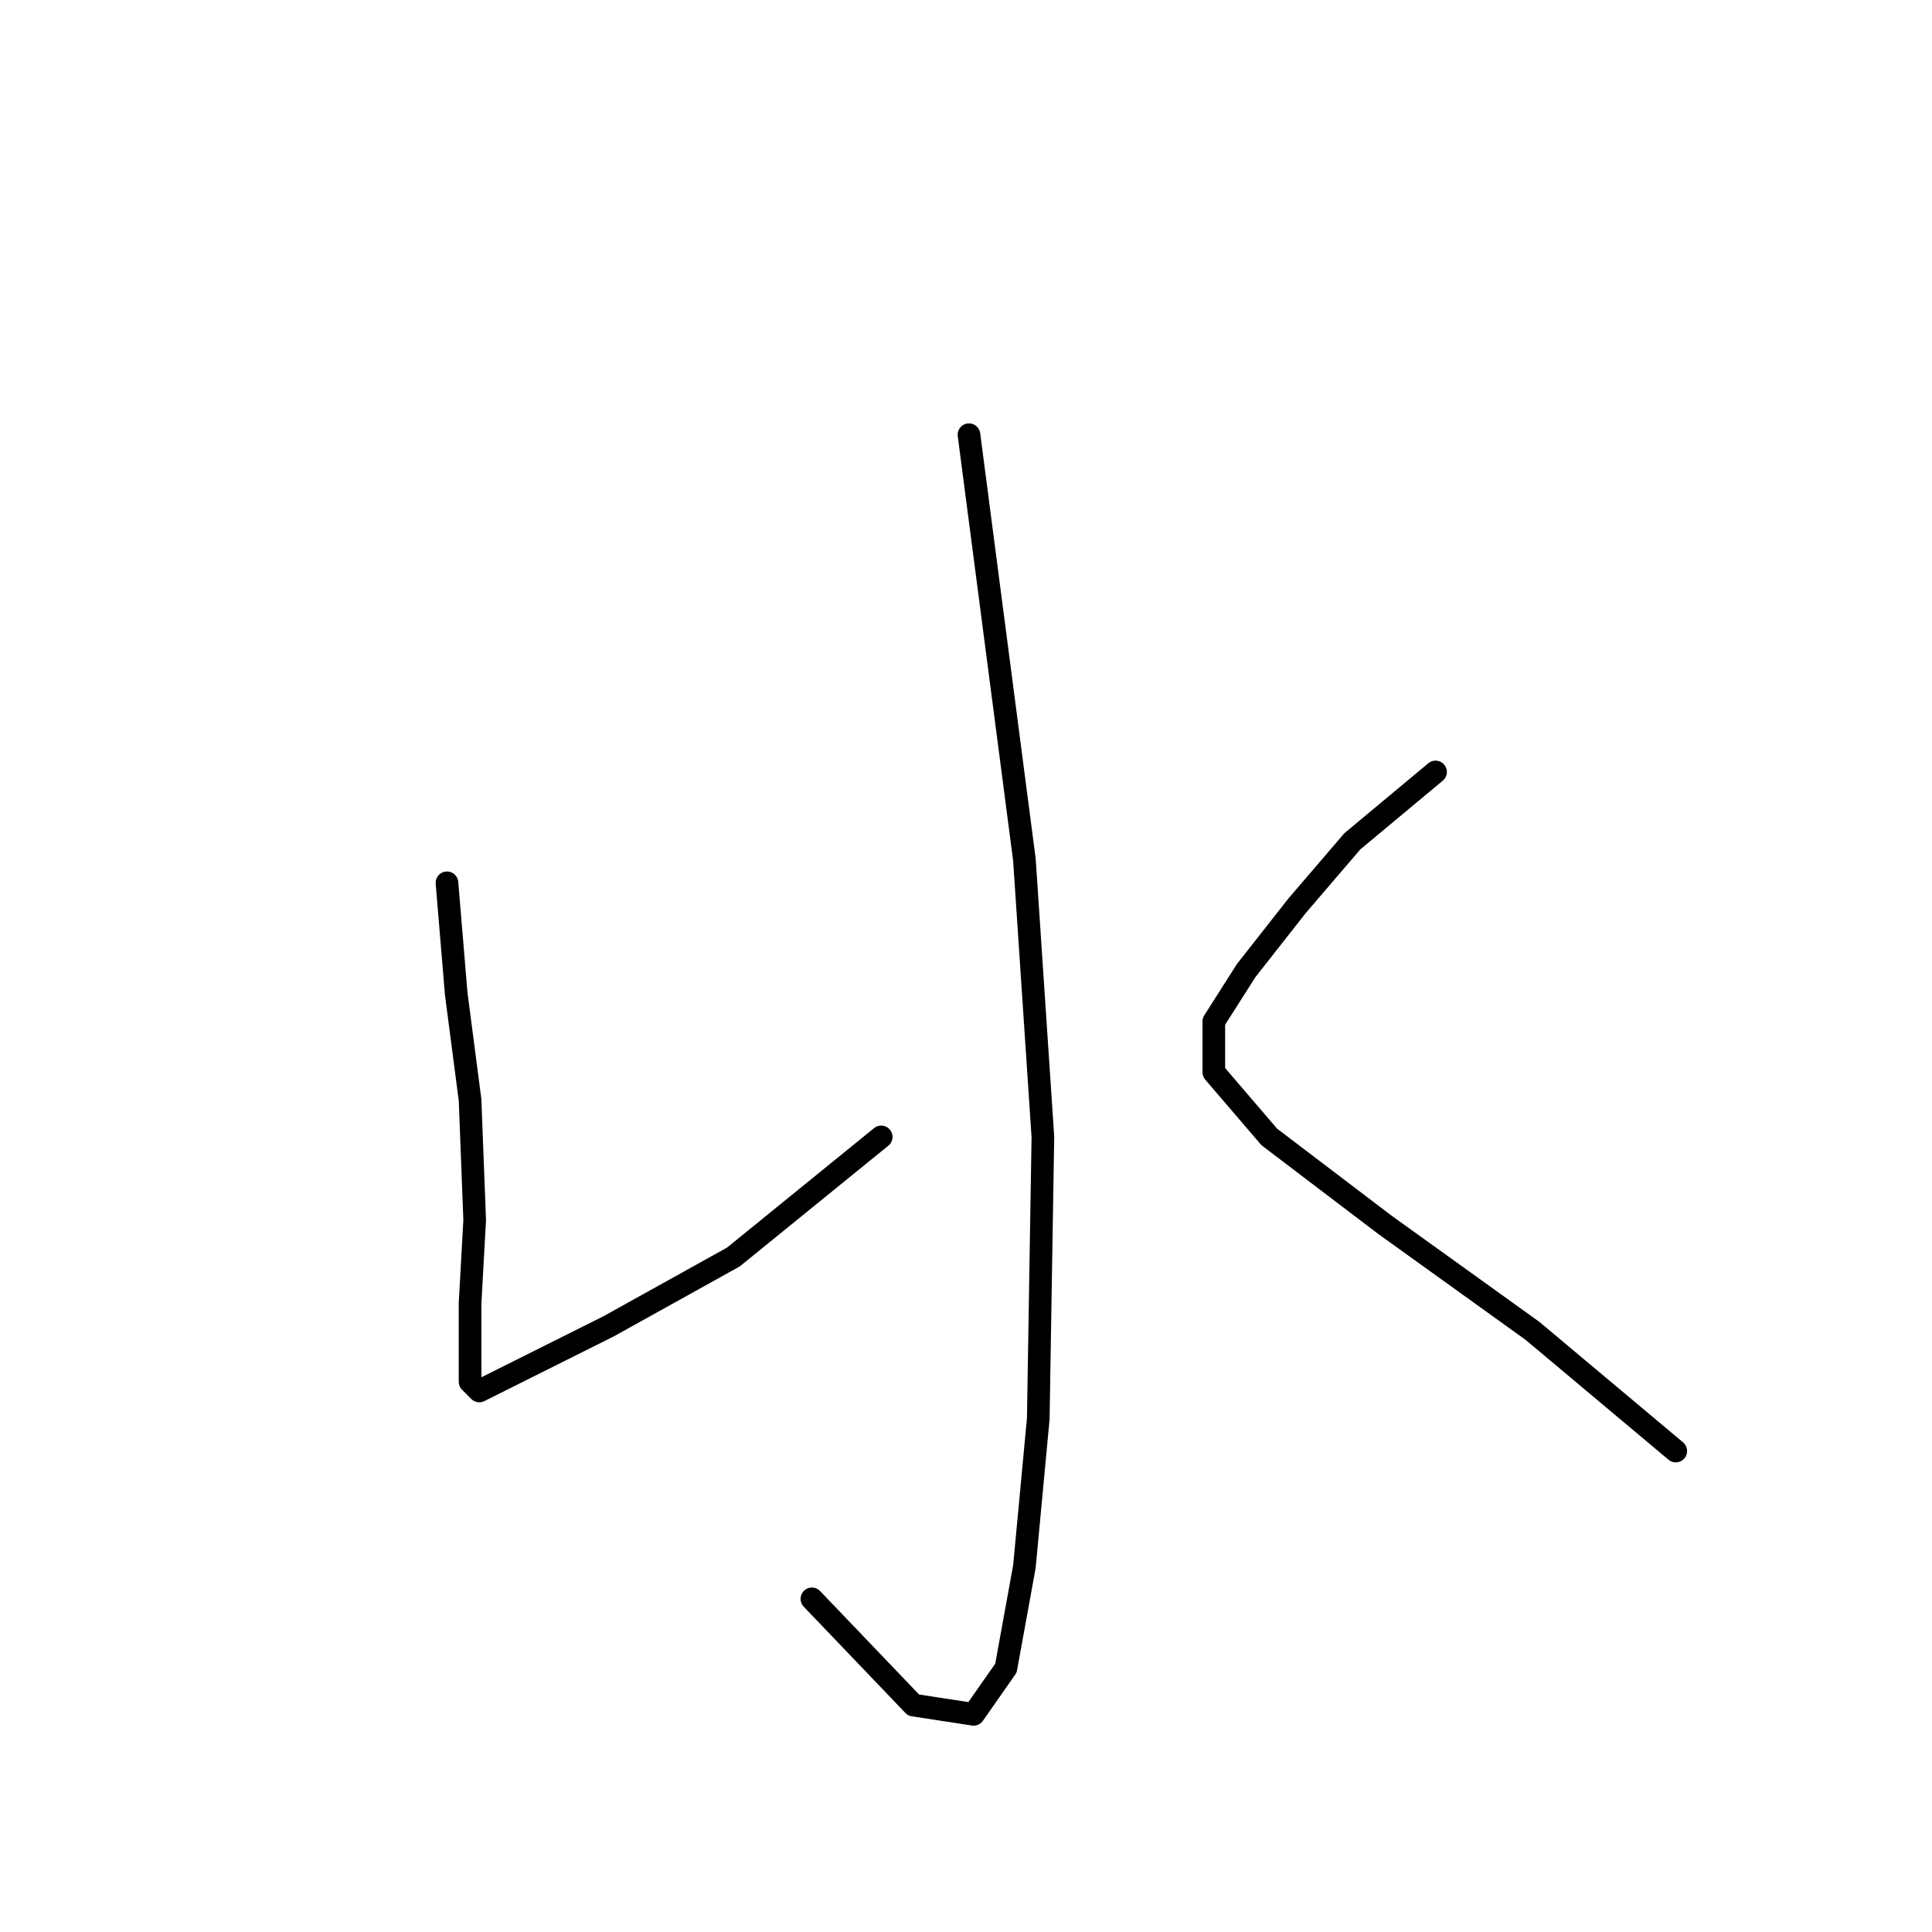 <?xml version="1.0" standalone="no"?>
    <svg width="256" height="256" xmlns="http://www.w3.org/2000/svg" version="1.1">
    <polyline stroke="black" stroke-width="3" stroke-linecap="round" fill="transparent" stroke-linejoin="round" points="128.394 57.604 135.74 113.919 138.188 150.646 137.576 187.985 135.74 207.572 133.291 221.039 129.006 227.16 121.049 225.936 107.582 211.857 107.582 211.857 " />
        <polyline stroke="black" stroke-width="3" stroke-linecap="round" fill="transparent" stroke-linejoin="round" points="59.226 116.979 60.45 131.67 62.286 145.749 62.898 161.664 62.286 172.682 62.286 179.415 62.286 183.088 63.51 184.312 68.407 181.863 80.649 175.742 97.177 166.561 116.764 150.646 116.764 150.646 " />
        <polyline stroke="black" stroke-width="3" stroke-linecap="round" fill="transparent" stroke-linejoin="round" points="190.218 102.289 179.2 111.47 171.854 120.04 165.121 128.61 160.836 135.343 160.836 142.076 168.182 150.646 183.484 162.276 203.072 176.354 222.048 192.269 222.048 192.269 " />
        </svg>